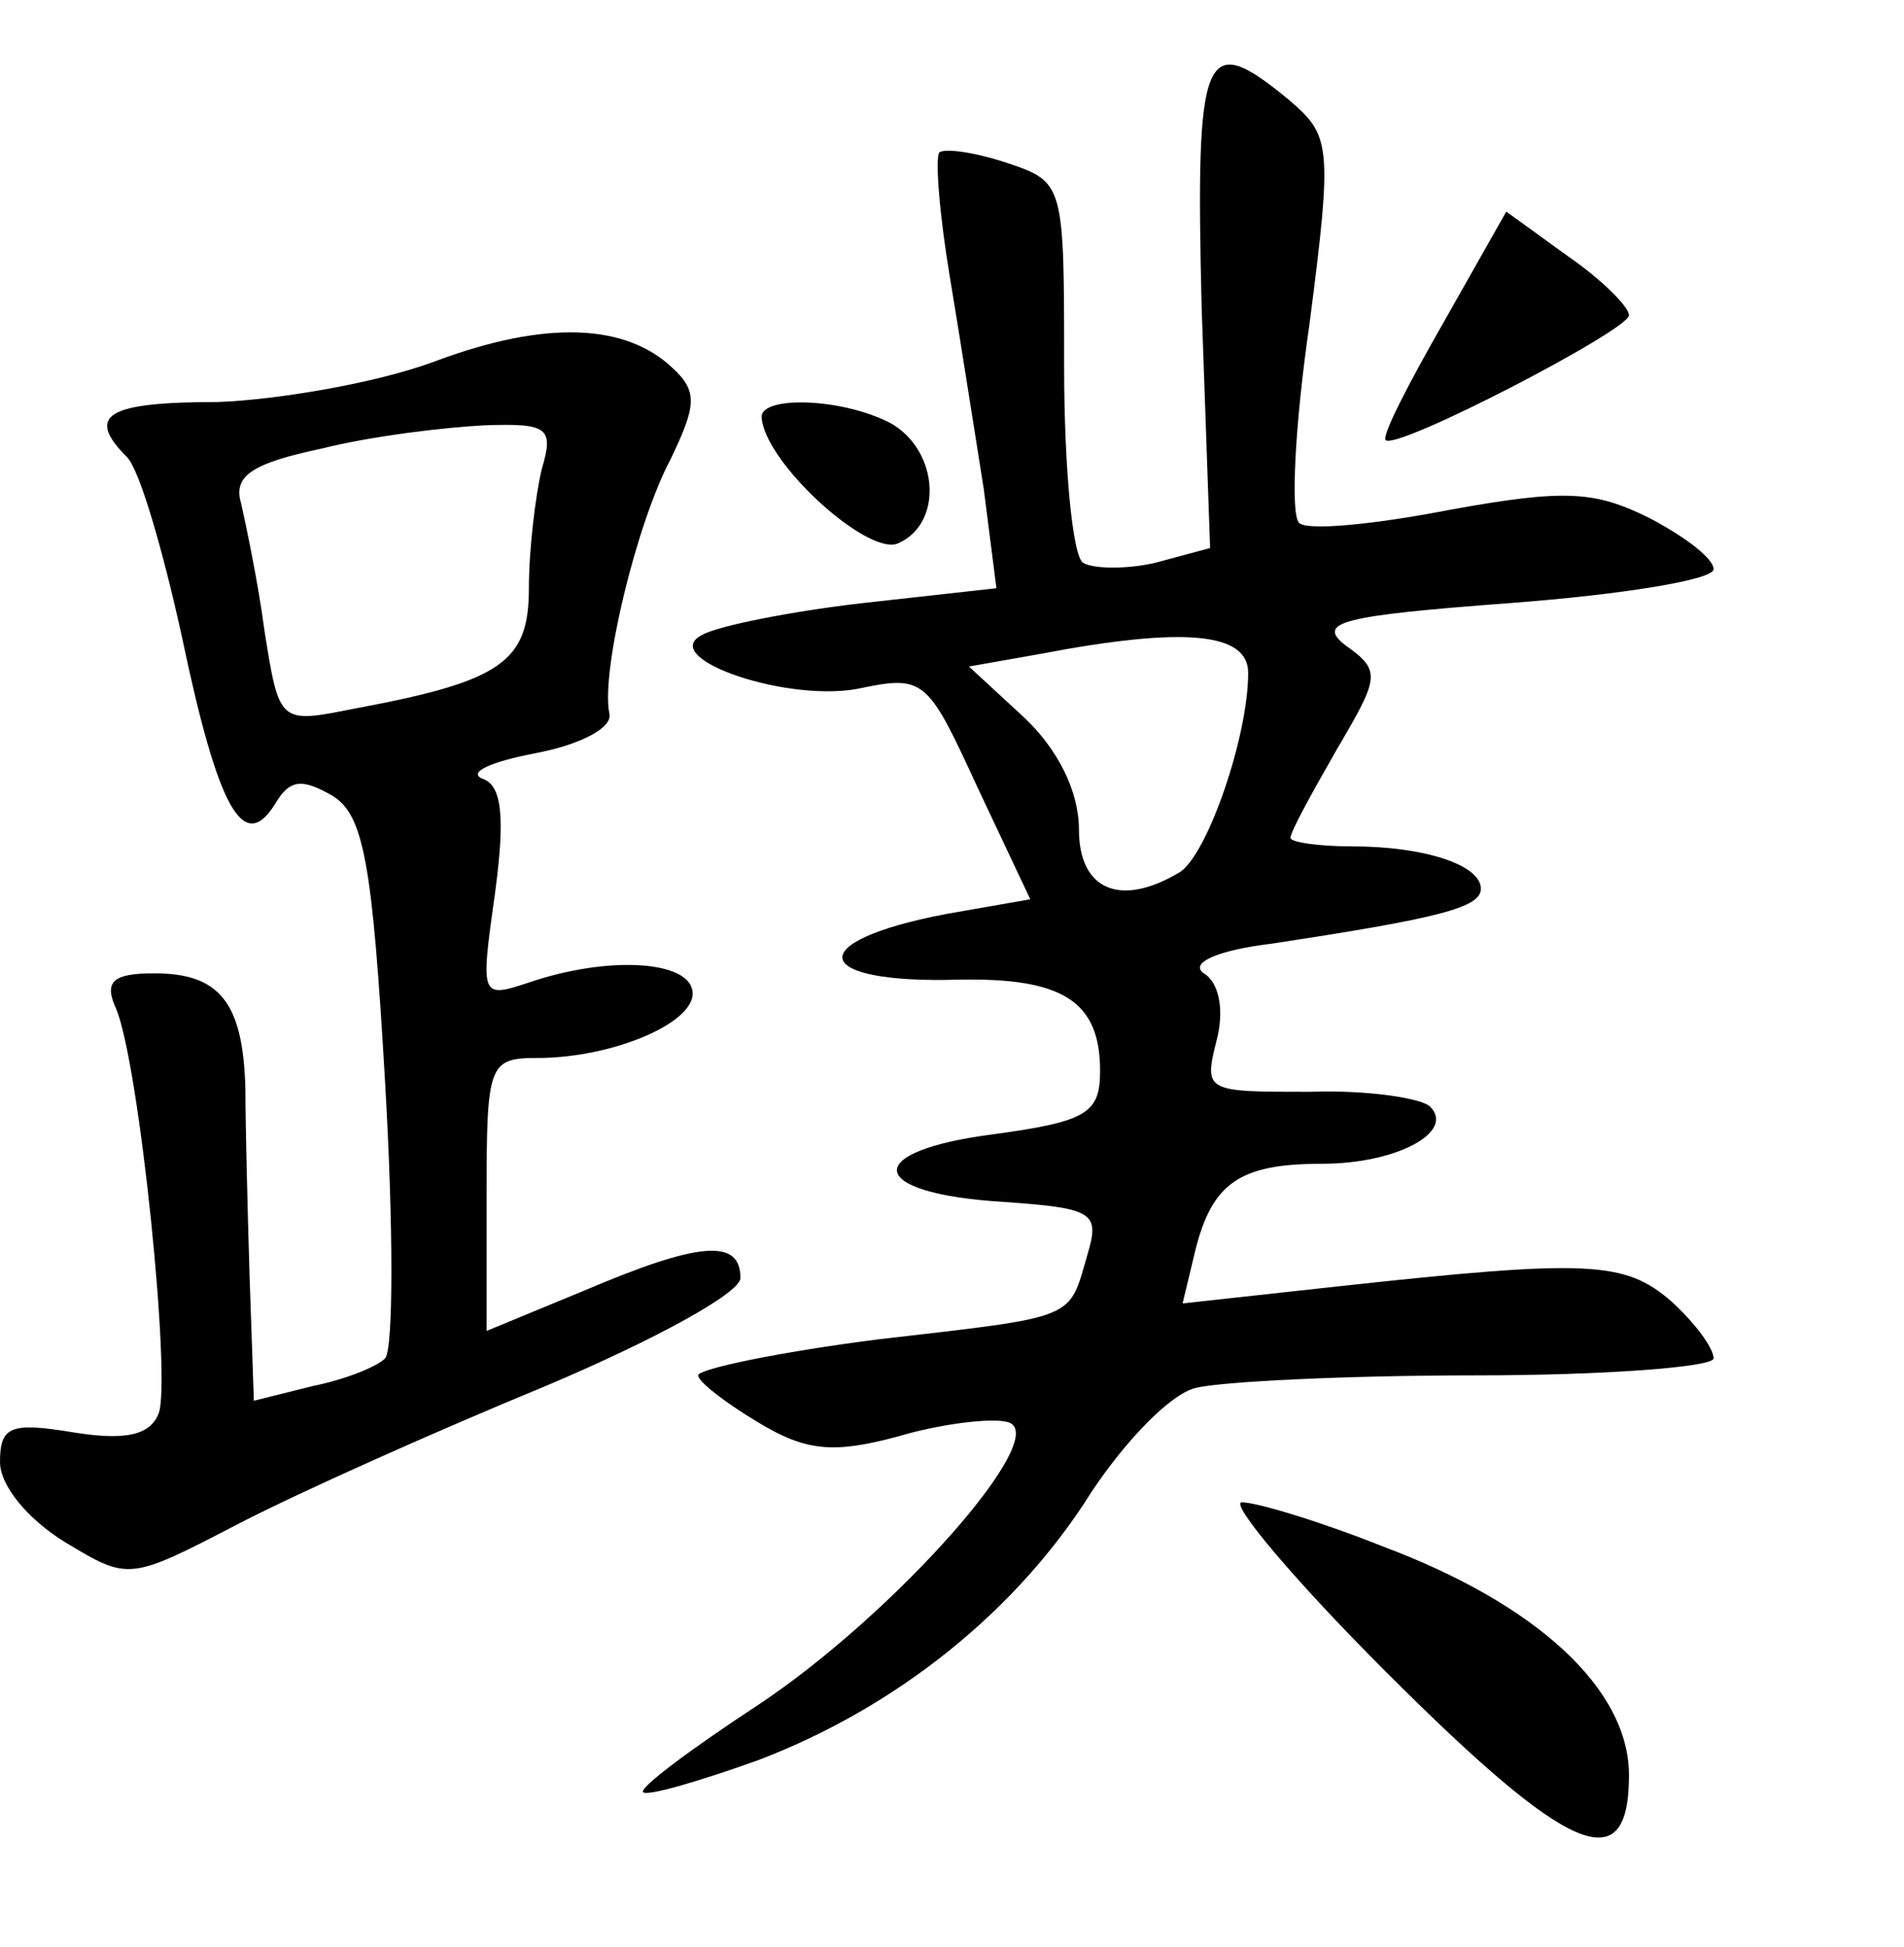 <?xml version="1.0" standalone="no"?>
<!DOCTYPE svg PUBLIC "-//W3C//DTD SVG 20010904//EN"
 "http://www.w3.org/TR/2001/REC-SVG-20010904/DTD/svg10.dtd">
<svg version="1.0" xmlns="http://www.w3.org/2000/svg"
 width="90pt" height="92pt" viewBox="0 0 90 92"
 preserveAspectRatio="xMidYMid meet">
<g transform="translate(0,92) scale(0.1,-0.1)"
fill="#000000" stroke="none">
<path d="M568 775 l4 -114 -26 -7 c-13 -3 -29 -3 -34 0 -5 3 -9 45 -9 93 0 86
0 87 -27 96 -15 5 -29 7 -32 5 -2 -3 0 -29 5 -59 5 -30 12 -75 16 -100 l6 -47
-63 -7 c-35 -4 -69 -11 -76 -15 -22 -11 42 -33 76 -25 29 6 31 3 54 -47 l25
-53 -40 -7 c-68 -13 -64 -33 6 -31 49 1 67 -10 67 -43 0 -20 -6 -24 -50 -30
-63 -8 -61 -28 4 -32 43 -3 46 -5 40 -25 -9 -31 -4 -29 -99 -40 -47 -6 -85
-14 -85 -17 0 -3 13 -13 28 -22 23 -14 36 -15 66 -7 20 6 44 9 52 7 23 -5 -53
-91 -118 -134 -32 -21 -56 -39 -54 -41 2 -2 26 5 54 15 66 25 123 71 158 127
16 24 37 46 49 49 11 3 71 6 133 6 61 0 112 4 112 8 0 5 -9 17 -20 27 -22 19
-39 20 -158 7 l-73 -8 6 25 c8 32 21 41 60 41 35 0 63 15 51 27 -4 4 -30 8
-57 7 -49 0 -50 0 -44 24 4 15 1 28 -6 32 -7 5 7 11 32 14 79 12 99 17 99 26
0 11 -26 20 -61 20 -16 0 -29 2 -29 4 0 3 10 21 22 42 20 34 21 37 4 49 -14
11 -2 14 78 20 53 4 96 11 96 16 0 5 -13 15 -30 24 -26 13 -40 14 -95 4 -36
-7 -68 -10 -71 -6 -4 4 -2 46 5 94 11 85 10 89 -10 106 -40 33 -44 24 -41 -98z
m22 -173 c0 -30 -19 -85 -32 -94 -28 -17 -48 -9 -48 20 0 18 -10 38 -26 53
l-26 24 34 6 c68 13 98 10 98 -9z"/>
<path d="M682 767 c-16 -28 -29 -53 -27 -55 5 -5 115 52 115 59 0 4 -13 17
-29 28 l-29 21 -30 -53z"/>
<path d="M205 749 c-27 -10 -74 -18 -102 -19 -52 0 -63 -6 -43 -26 6 -6 17
-44 26 -85 17 -81 29 -103 44 -79 7 12 13 12 27 4 15 -9 19 -32 25 -135 4 -68
4 -127 0 -131 -4 -4 -19 -10 -34 -13 l-28 -7 -2 58 c-1 33 -2 73 -2 89 -1 41
-12 55 -43 55 -20 0 -24 -4 -18 -17 11 -27 26 -175 20 -191 -4 -10 -15 -13
-40 -9 -30 5 -35 3 -35 -14 0 -11 13 -27 31 -38 30 -18 30 -18 82 9 29 15 94
44 145 65 52 22 92 44 92 51 0 19 -20 17 -74 -6 l-46 -19 0 64 c0 62 1 65 24
65 37 0 78 18 73 33 -4 13 -40 15 -76 3 -24 -8 -24 -8 -17 42 5 37 3 51 -6 54
-7 3 4 8 25 12 21 4 37 12 35 19 -4 20 13 90 29 120 12 25 13 32 1 43 -22 21
-60 23 -113 3z m51 -51 c-3 -13 -6 -38 -6 -56 0 -35 -13 -44 -83 -57 -35 -7
-35 -7 -42 37 -3 23 -9 51 -11 60 -4 13 5 19 38 26 24 6 58 10 77 11 30 1 33
-1 27 -21z"/>
<path d="M360 723 c1 -21 49 -65 64 -60 22 9 20 44 -3 57 -23 12 -61 13 -61 3z"/>
<path d="M655 130 c87 -87 115 -99 115 -49 0 41 -44 81 -116 108 -30 12 -60
21 -67 21 -6 0 24 -36 68 -80z"/>
</g>
</svg>
